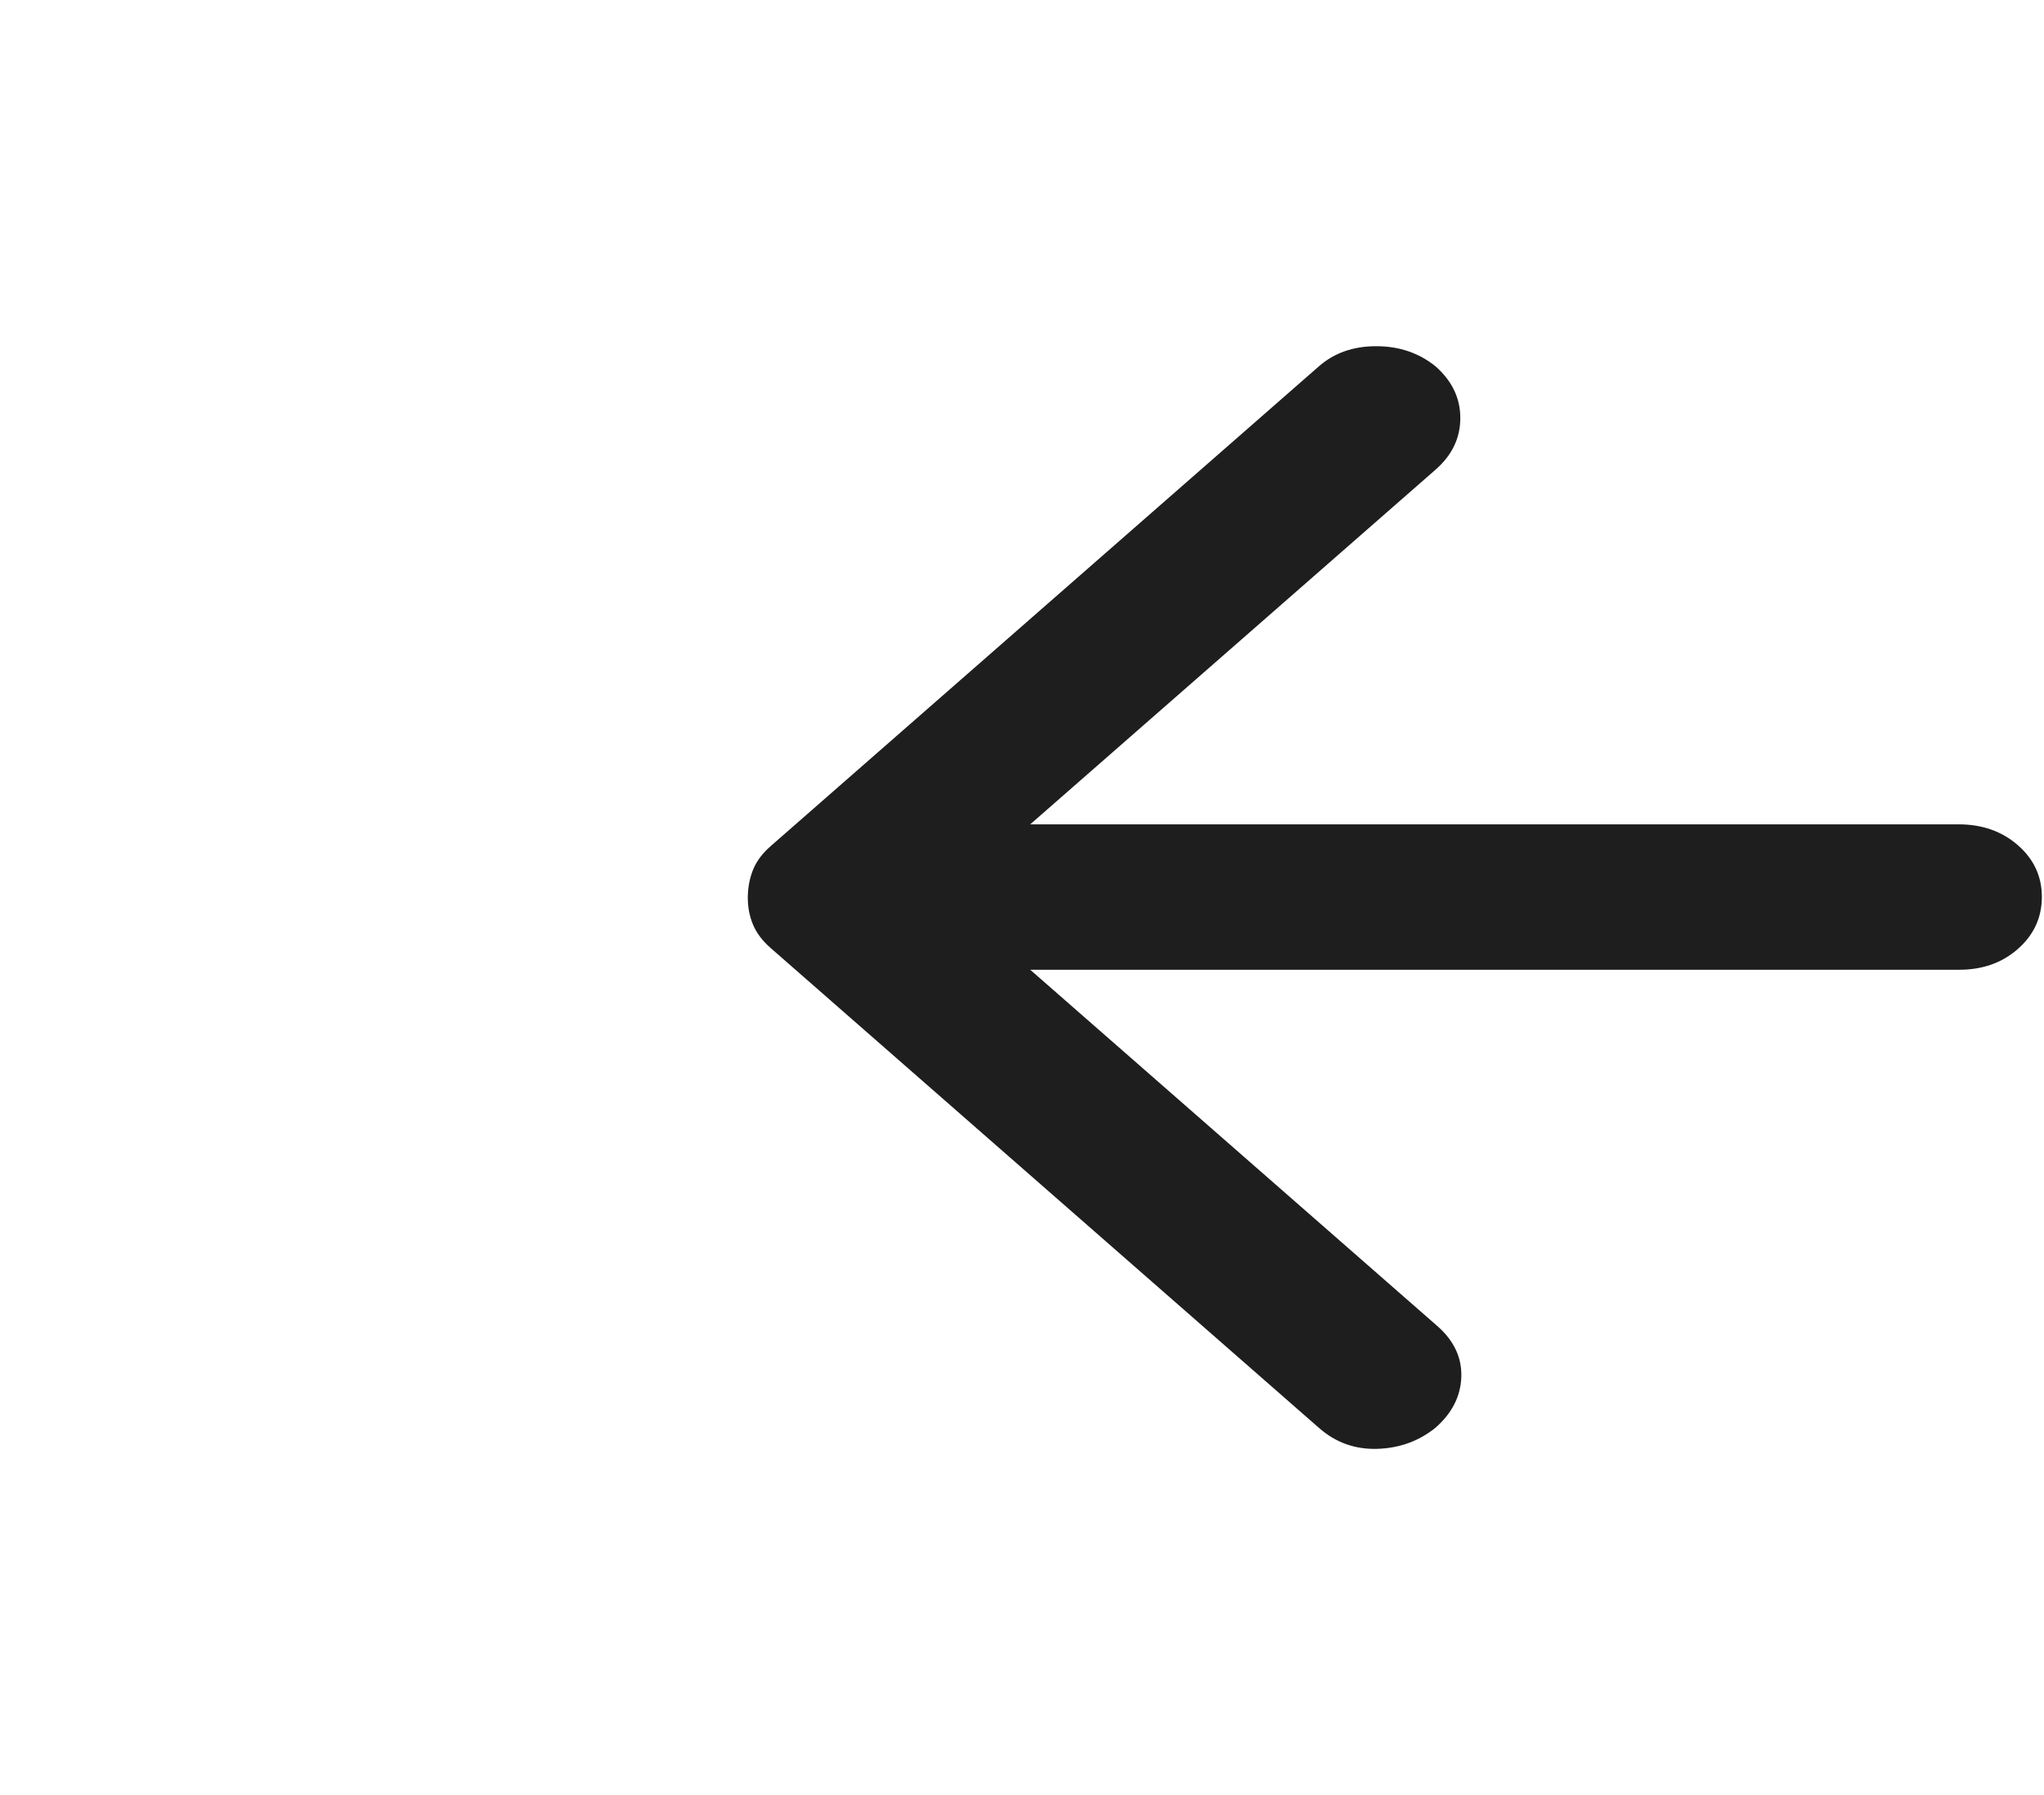<svg width="41" height="36" viewBox="0 0 41 36" fill="none" xmlns="http://www.w3.org/2000/svg">
<path d="M20.665 19.448L28.832 26.594C29.165 26.886 29.325 27.226 29.312 27.615C29.298 28.004 29.125 28.344 28.79 28.636C28.457 28.903 28.068 29.043 27.623 29.056C27.179 29.069 26.79 28.929 26.457 28.636L15.457 19.011C15.29 18.865 15.172 18.707 15.102 18.537C15.032 18.367 14.998 18.185 15 17.99C15.002 17.796 15.037 17.613 15.105 17.443C15.173 17.273 15.291 17.115 15.458 16.969L26.458 7.344C26.764 7.077 27.146 6.943 27.605 6.943C28.064 6.943 28.459 7.077 28.792 7.344C29.125 7.636 29.292 7.983 29.292 8.384C29.292 8.786 29.125 9.132 28.792 9.422L20.665 16.532H39.29C39.762 16.532 40.158 16.672 40.478 16.952C40.798 17.232 40.958 17.578 40.957 17.99C40.956 18.402 40.796 18.749 40.477 19.03C40.158 19.311 39.762 19.45 39.29 19.448H20.665Z" fill="#1E1E1E"/>
</svg>
